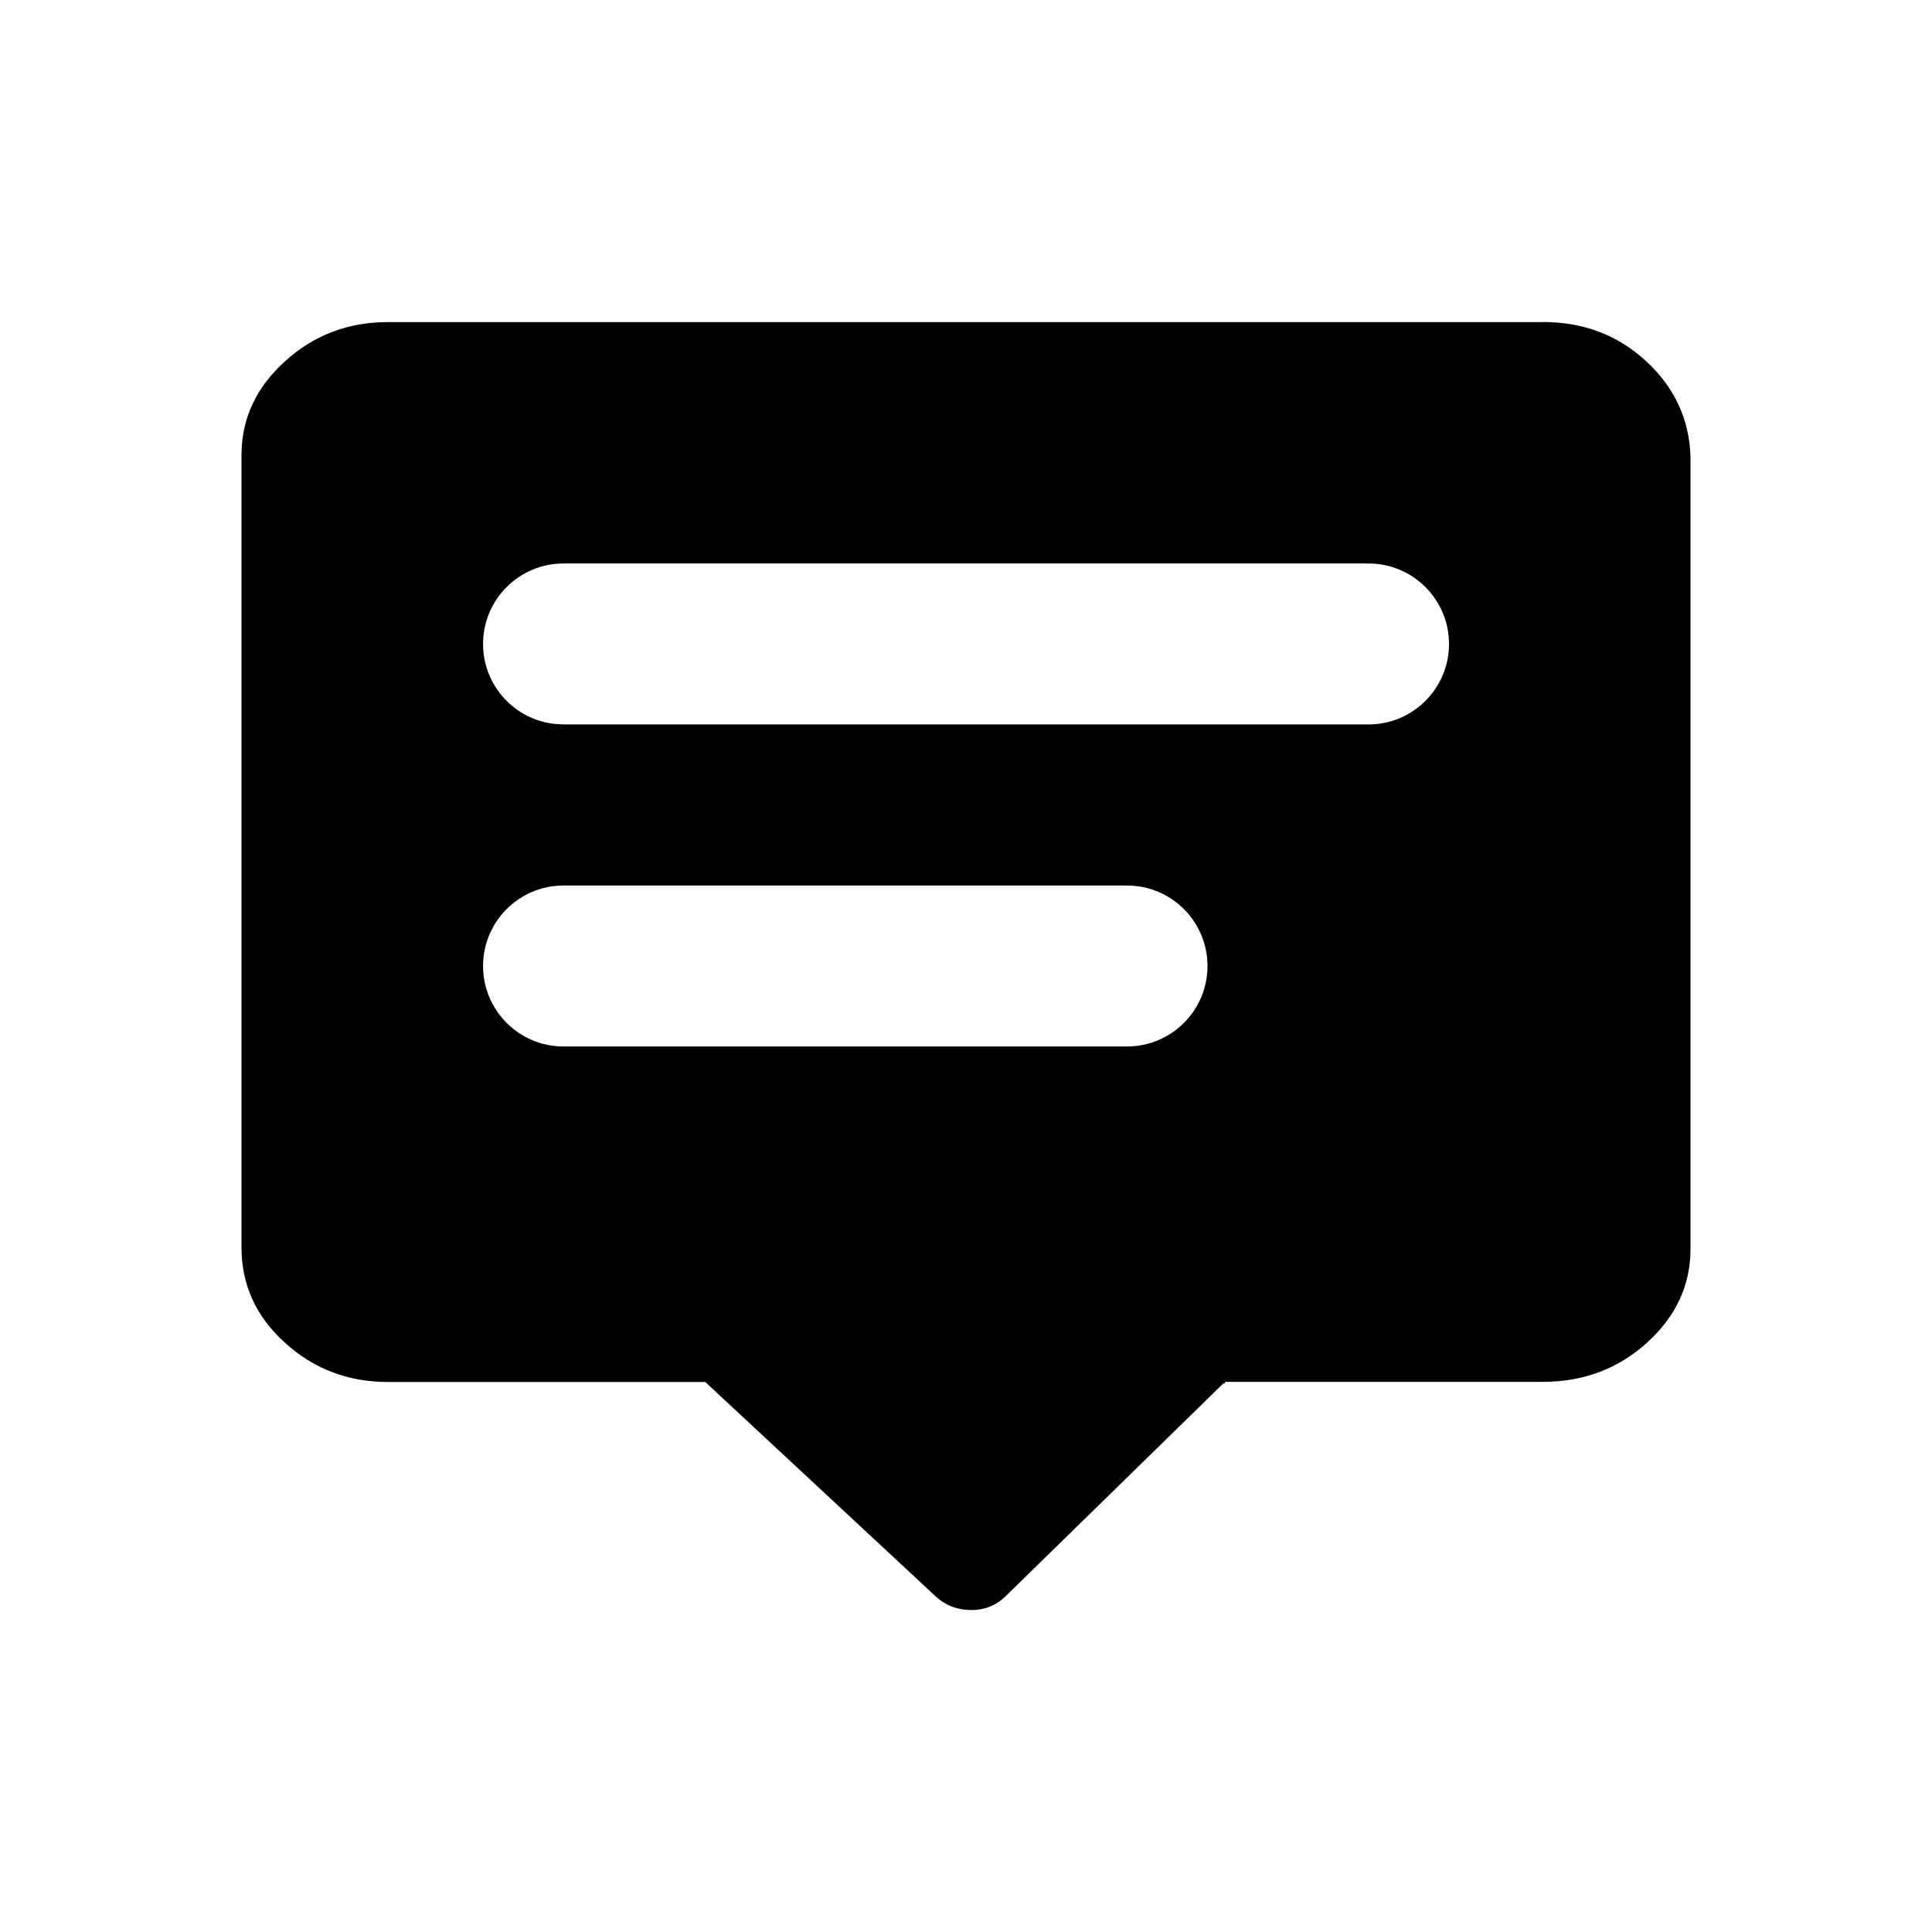 <?xml version="1.0" encoding="UTF-8"?>
<svg   viewBox="0 0 32 32" version="1.1" xmlns="http://www.w3.org/2000/svg" xmlns:xlink="http://www.w3.org/1999/xlink">
<title>comment</title>
<path d="M25.549 5.333c0.677 0 1.25 0.217 1.719 0.652s0.712 0.96 0.732 1.576v13.126c0 0.598-0.239 1.114-0.717 1.549s-1.056 0.652-1.733 0.652h-5.26v0.014c0 0.009-0.010 0.014-0.030 0.014l-3.587 3.506c-0.159 0.163-0.354 0.245-0.583 0.245s-0.423-0.072-0.583-0.217l-3.826-3.56h-5.26c-0.658 0-1.225-0.217-1.704-0.652s-0.717-0.96-0.717-1.576v-13.126c0-0.598 0.239-1.114 0.717-1.549s1.046-0.652 1.704-0.652h19.128zM18.667 14.667h-9.333c-0.736 0-1.333 0.597-1.333 1.333s0.597 1.333 1.333 1.333v0h9.333c0.736 0 1.333-0.597 1.333-1.333s-0.597-1.333-1.333-1.333v0zM22.667 9.333h-13.333c-0.736 0-1.333 0.597-1.333 1.333 0 0.684 0.515 1.247 1.178 1.324l0.155 0.009h13.333c0.736 0 1.333-0.597 1.333-1.333s-0.597-1.333-1.333-1.333z"></path>
</svg>
